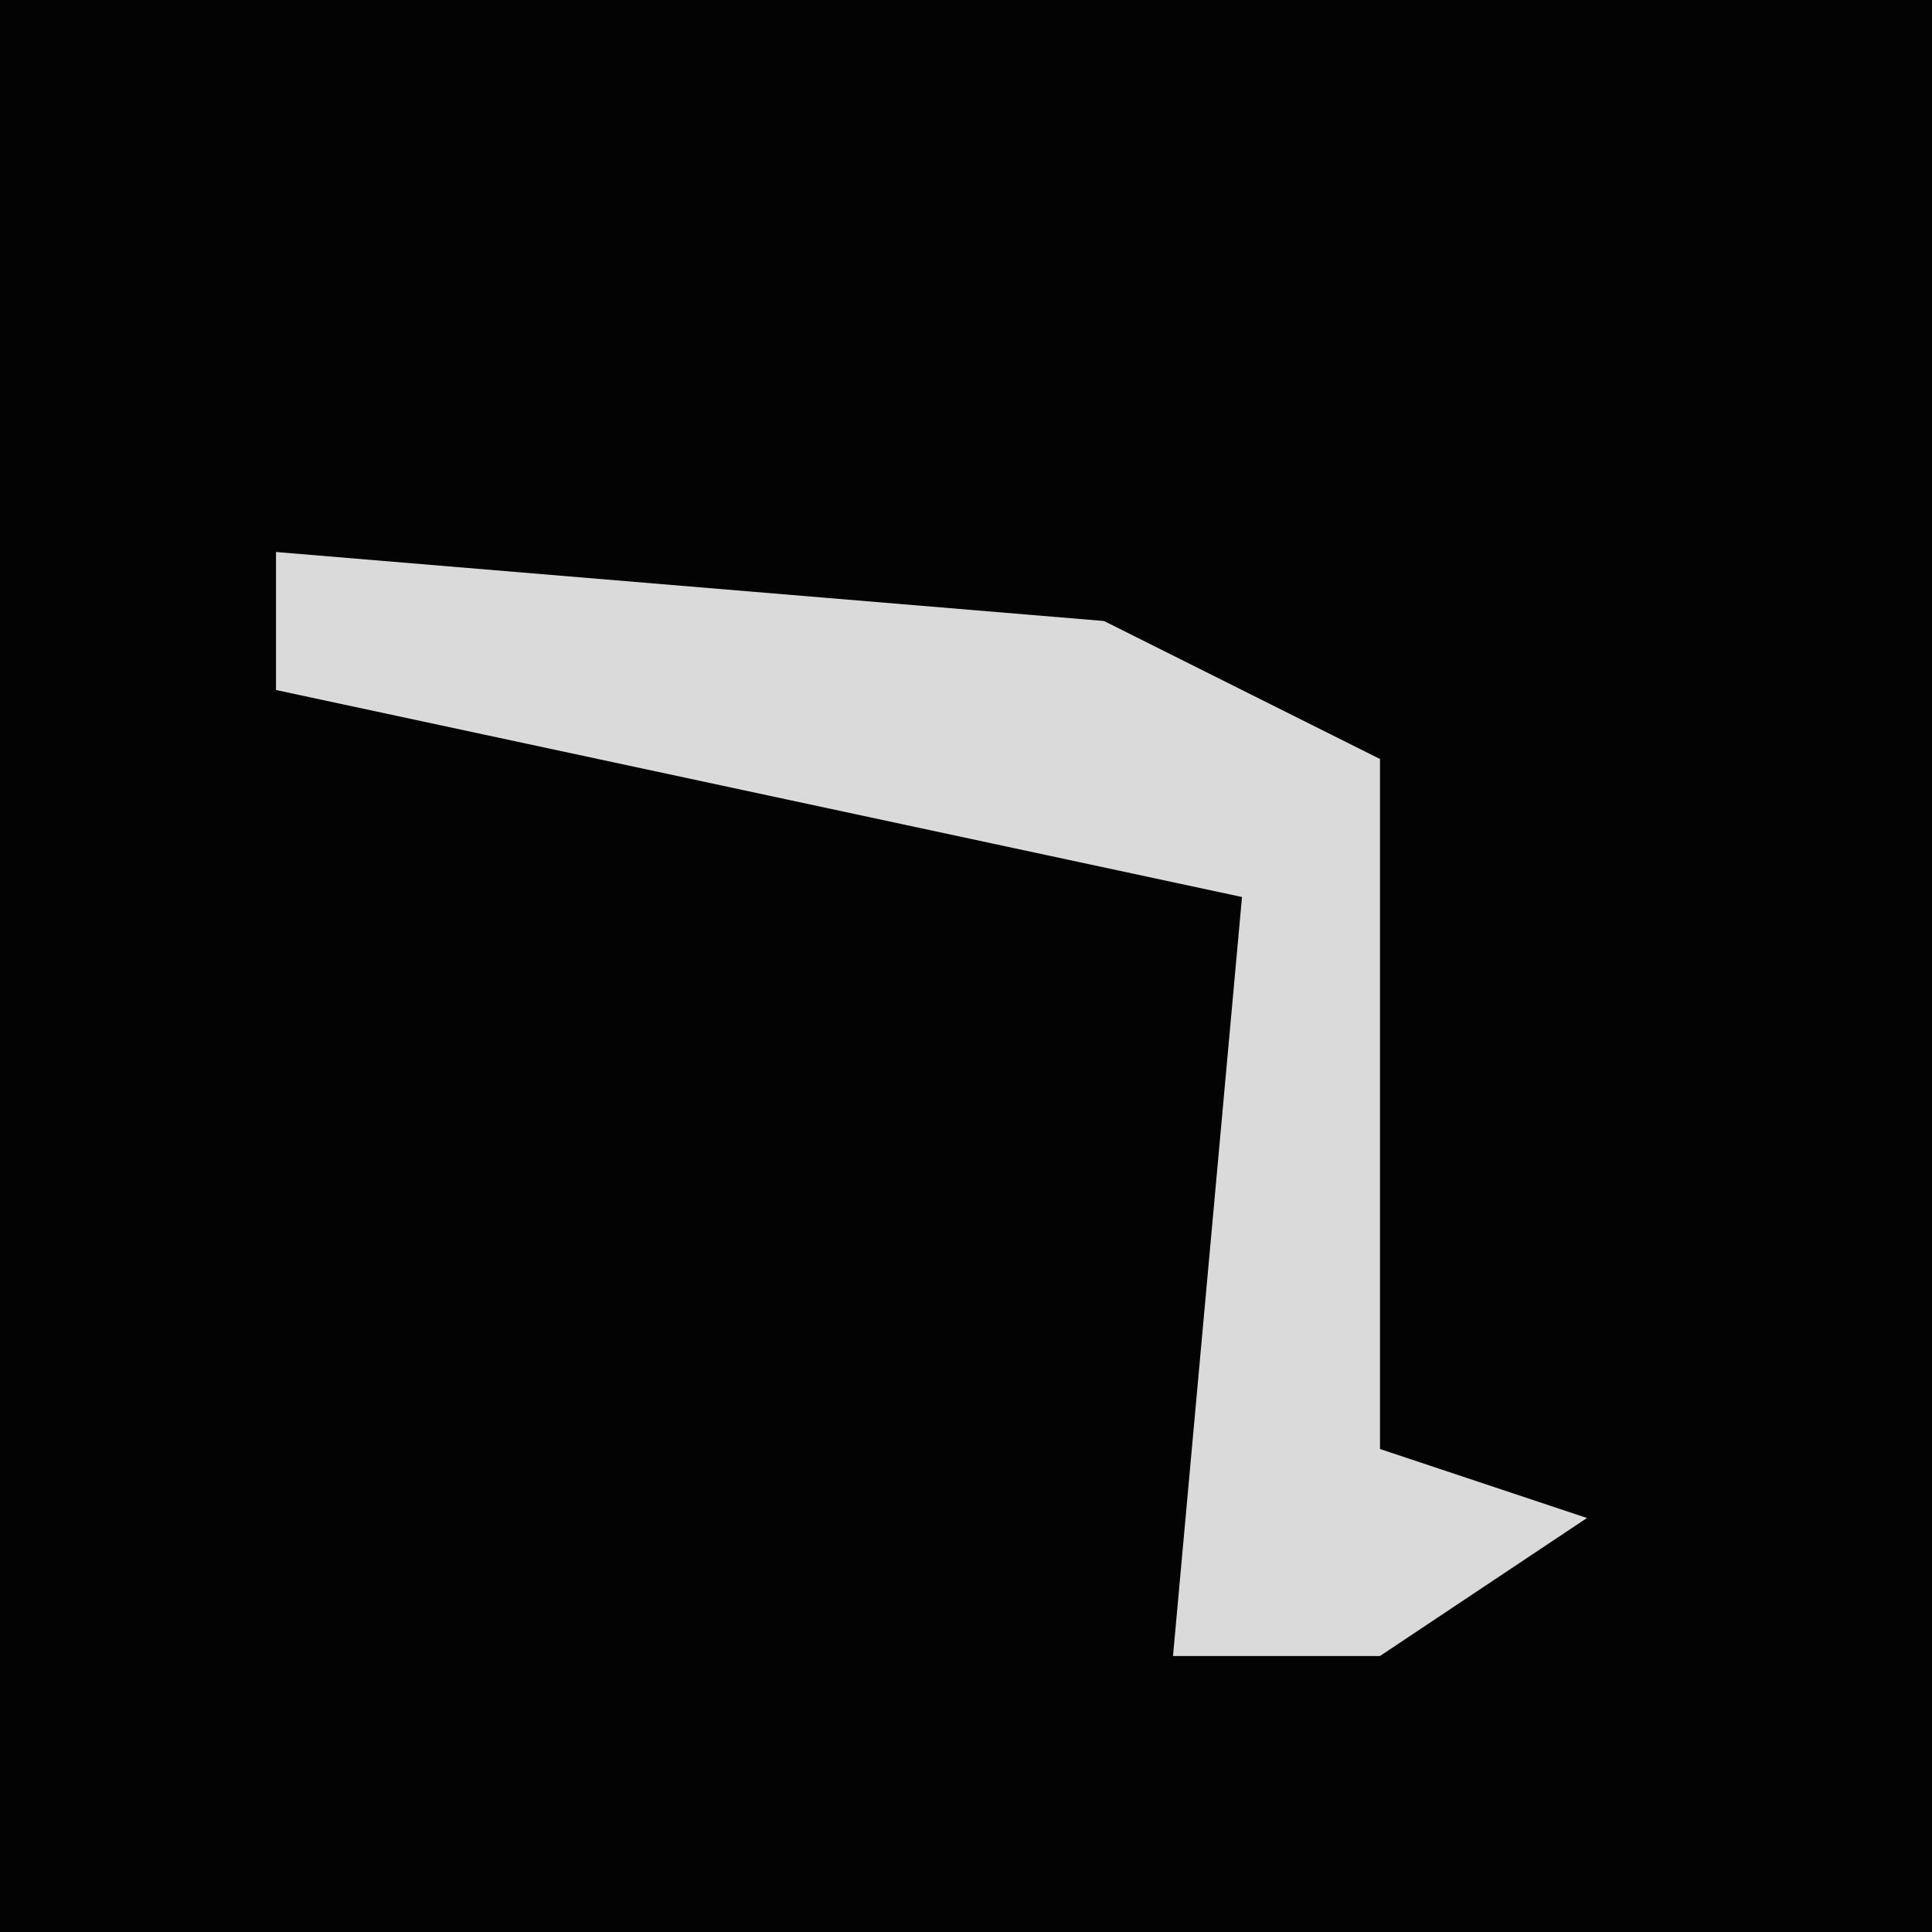 <?xml version="1.0" encoding="UTF-8"?>
<svg version="1.1" xmlns="http://www.w3.org/2000/svg" width="28" height="28">
<path d="M0,0 L28,0 L28,28 L0,28 Z " fill="#030303" transform="translate(0,0)"/>
<path d="M0,0 L12,1 L16,3 L16,13 L19,14 L16,16 L13,16 L14,5 L0,2 Z " fill="#DADADA" transform="translate(4,8)"/>
</svg>
